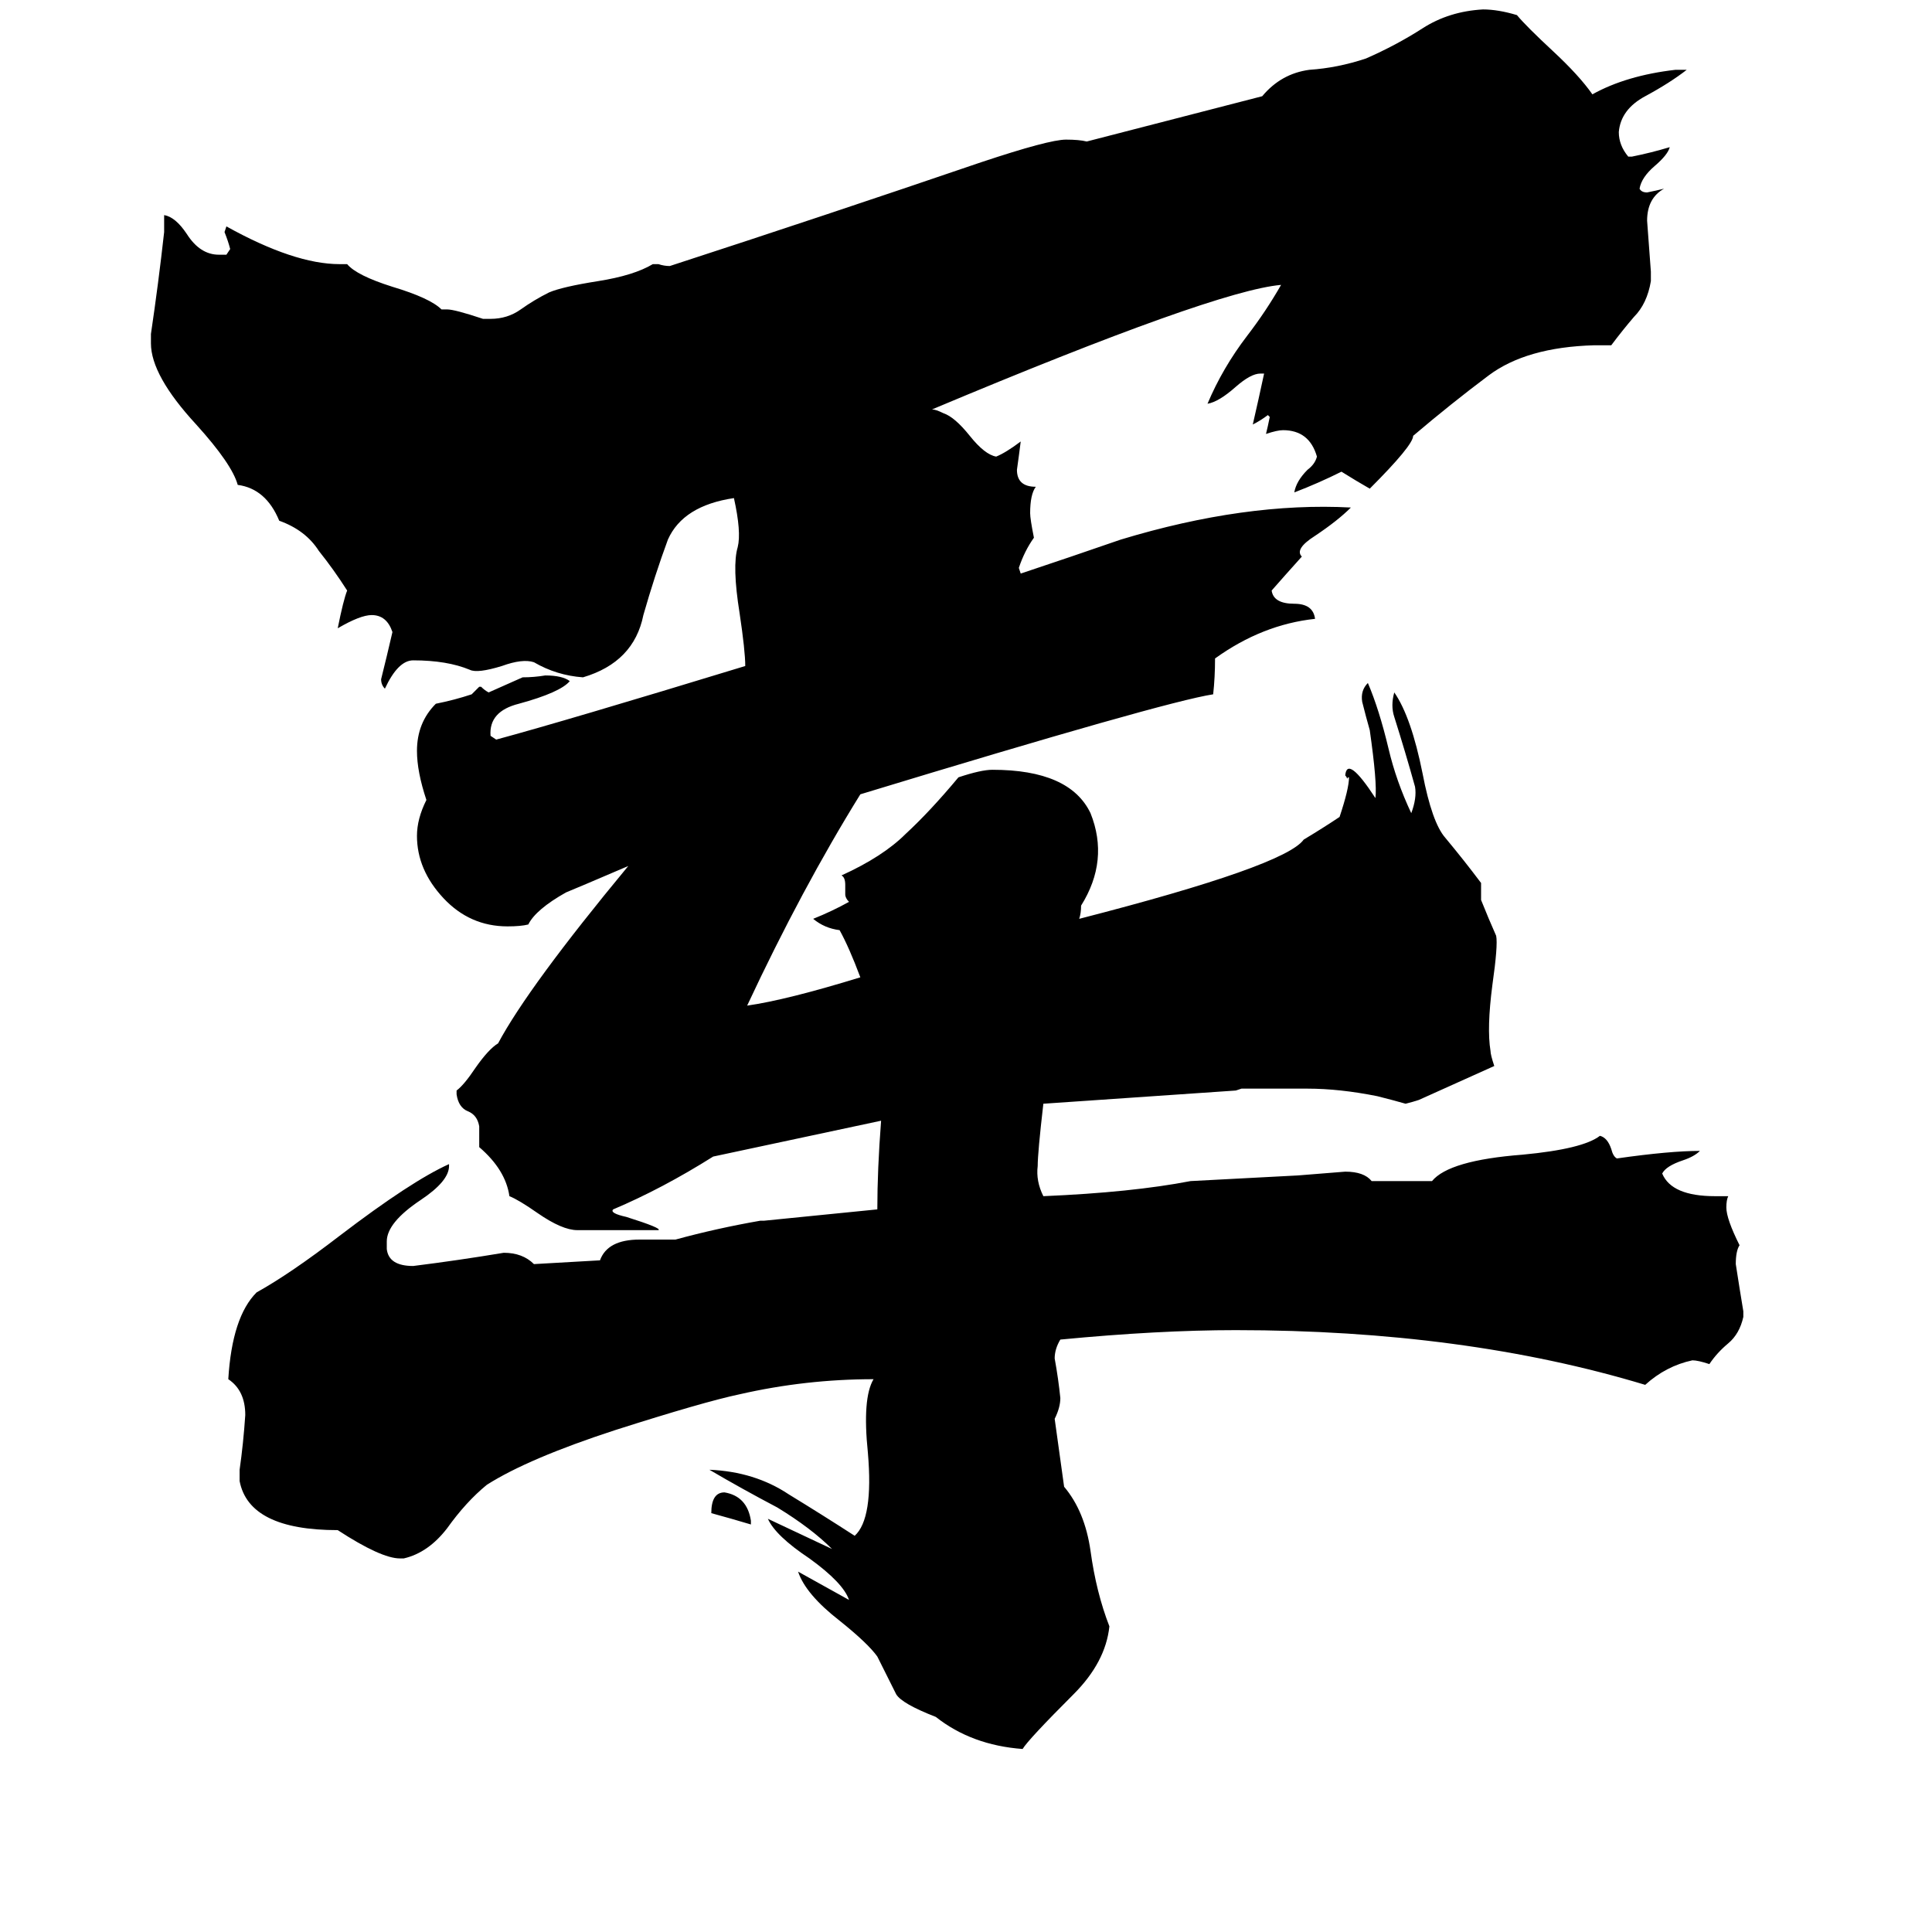 <svg xmlns="http://www.w3.org/2000/svg" viewBox="0 -800 1024 1024">
	<path fill="#000000" d="M398 6V8Q388 5 377 2Q377 -9 384 -9Q396 -7 398 6ZM658 -223L655 -222L553 -215Q550 -189 550 -182Q549 -174 553 -166Q600 -168 631 -174L688 -177Q701 -178 713 -179Q723 -179 727 -174H759Q768 -185 807 -188Q839 -191 848 -198Q852 -197 854 -191Q855 -187 857 -186Q885 -190 901 -190Q898 -187 892 -185Q883 -182 881 -178Q886 -166 909 -166H916Q915 -164 915 -160Q915 -154 922 -140Q920 -137 920 -130Q922 -117 924 -105V-102Q922 -93 916 -88Q910 -83 906 -77Q900 -79 897 -79Q883 -76 872 -66Q776 -95 655 -95Q614 -95 562 -90Q559 -85 559 -80Q561 -69 562 -59Q562 -54 559 -48L564 -12Q575 1 578 22Q581 44 588 62Q586 81 569 98Q545 122 542 127Q515 125 496 110Q478 103 475 98Q470 88 465 78Q460 71 445 59Q427 45 423 33L450 48Q447 39 429 26Q411 14 407 5Q424 13 441 21Q430 10 412 -1Q393 -11 376 -21Q400 -20 418 -8Q436 3 453 14Q463 5 460 -30Q457 -59 463 -69Q427 -69 392 -61Q373 -57 326 -42Q280 -27 258 -13Q247 -4 237 10Q227 23 214 26H212Q202 26 179 11Q132 11 127 -15V-21Q129 -35 130 -50Q130 -63 121 -69Q123 -102 136 -115Q154 -125 180 -145Q218 -174 238 -183V-182Q238 -174 223 -164Q205 -152 205 -142V-138Q206 -129 219 -129Q243 -132 267 -136Q277 -136 283 -130L318 -132Q322 -143 339 -143H358Q380 -149 403 -153H405Q435 -156 465 -159Q465 -180 467 -206L378 -187Q351 -170 325 -159Q323 -157 332 -155Q351 -149 349 -148H306Q298 -148 285 -157Q275 -164 270 -166Q268 -180 254 -192Q254 -197 254 -203Q253 -209 248 -211Q243 -213 242 -220V-222Q246 -225 252 -234Q259 -244 264 -247Q280 -277 333 -341Q305 -329 300 -327Q284 -318 280 -310Q276 -309 269 -309Q249 -309 235 -324Q221 -339 221 -357Q221 -366 226 -376Q221 -391 221 -402Q221 -417 231 -427Q241 -429 250 -432Q252 -434 254 -436H255Q257 -434 259 -433Q268 -437 277 -441Q283 -441 289 -442Q298 -442 302 -439Q297 -433 275 -427Q259 -423 260 -410L263 -408Q300 -418 395 -447Q395 -455 392 -475Q388 -500 391 -510Q393 -518 389 -536Q362 -532 354 -514Q347 -495 341 -474Q336 -449 309 -441Q295 -442 283 -449Q277 -451 266 -447Q253 -443 249 -445Q237 -450 219 -450Q211 -450 204 -435Q202 -437 202 -440Q205 -452 208 -465Q205 -474 197 -474Q191 -474 179 -467Q182 -482 184 -487Q177 -498 169 -508Q162 -519 148 -524Q141 -541 126 -543Q123 -554 104 -575Q80 -601 80 -618V-623Q84 -650 87 -677V-686Q93 -685 99 -676Q106 -665 116 -665H120L122 -668Q121 -672 119 -677L120 -680Q156 -660 180 -660H184Q189 -654 208 -648Q228 -642 234 -636H237Q241 -636 256 -631H260Q269 -631 276 -636Q283 -641 291 -645Q298 -648 317 -651Q336 -654 346 -660H349Q352 -659 355 -659Q438 -686 520 -714Q556 -726 565 -726Q572 -726 576 -725L669 -749Q679 -761 694 -763Q709 -764 724 -769Q740 -776 754 -785Q768 -794 786 -795Q794 -795 804 -792Q809 -786 823 -773Q837 -760 844 -750Q862 -760 888 -763H894Q885 -756 872 -749Q859 -742 858 -730Q858 -723 863 -717H865Q875 -719 885 -722Q884 -718 877 -712Q870 -706 869 -700Q870 -698 873 -698Q878 -699 882 -700Q873 -695 873 -683Q874 -669 875 -656V-651Q873 -639 866 -632Q860 -625 854 -617H845Q809 -616 789 -601Q769 -586 749 -569Q749 -564 726 -541Q719 -545 711 -550Q699 -544 686 -539Q687 -545 693 -551Q697 -554 698 -558Q694 -572 680 -572Q677 -572 671 -570Q672 -574 673 -579L672 -580Q668 -577 664 -575Q667 -588 670 -602H668Q663 -602 655 -595Q646 -587 640 -586Q648 -605 661 -622Q671 -635 679 -649Q644 -646 494 -583Q496 -583 500 -581Q506 -579 514 -569Q522 -559 528 -558Q533 -560 541 -566Q540 -558 539 -551Q539 -542 549 -542Q546 -538 546 -528Q546 -525 548 -515Q543 -508 540 -499L541 -496Q568 -505 594 -514Q660 -534 716 -531Q709 -524 697 -516Q686 -509 690 -505Q681 -495 674 -487Q675 -480 686 -480Q696 -480 697 -472Q669 -469 644 -451Q644 -441 643 -432Q617 -428 456 -379Q425 -329 396 -267Q417 -270 456 -282Q450 -298 445 -307Q437 -308 431 -313Q441 -317 450 -322Q448 -324 448 -326V-331Q448 -335 446 -336Q468 -346 480 -358Q493 -370 508 -388Q520 -392 526 -392Q567 -392 578 -369Q588 -344 573 -320Q573 -316 572 -313Q681 -341 691 -355Q701 -361 710 -367Q715 -382 715 -388Q714 -388 714 -387Q714 -388 713 -389Q714 -400 729 -377Q730 -385 726 -413Q724 -420 722 -428Q721 -434 725 -438Q731 -424 736 -403Q740 -386 748 -369Q751 -377 750 -383Q745 -401 739 -420Q737 -426 739 -433Q748 -420 754 -390Q759 -364 766 -356Q776 -344 785 -332Q785 -327 785 -323Q789 -313 793 -304Q794 -299 791 -278Q788 -255 790 -243Q790 -241 792 -235Q772 -226 752 -217Q749 -216 745 -215Q738 -217 730 -219Q710 -223 693 -223Q676 -223 658 -223Z"/>
</svg>